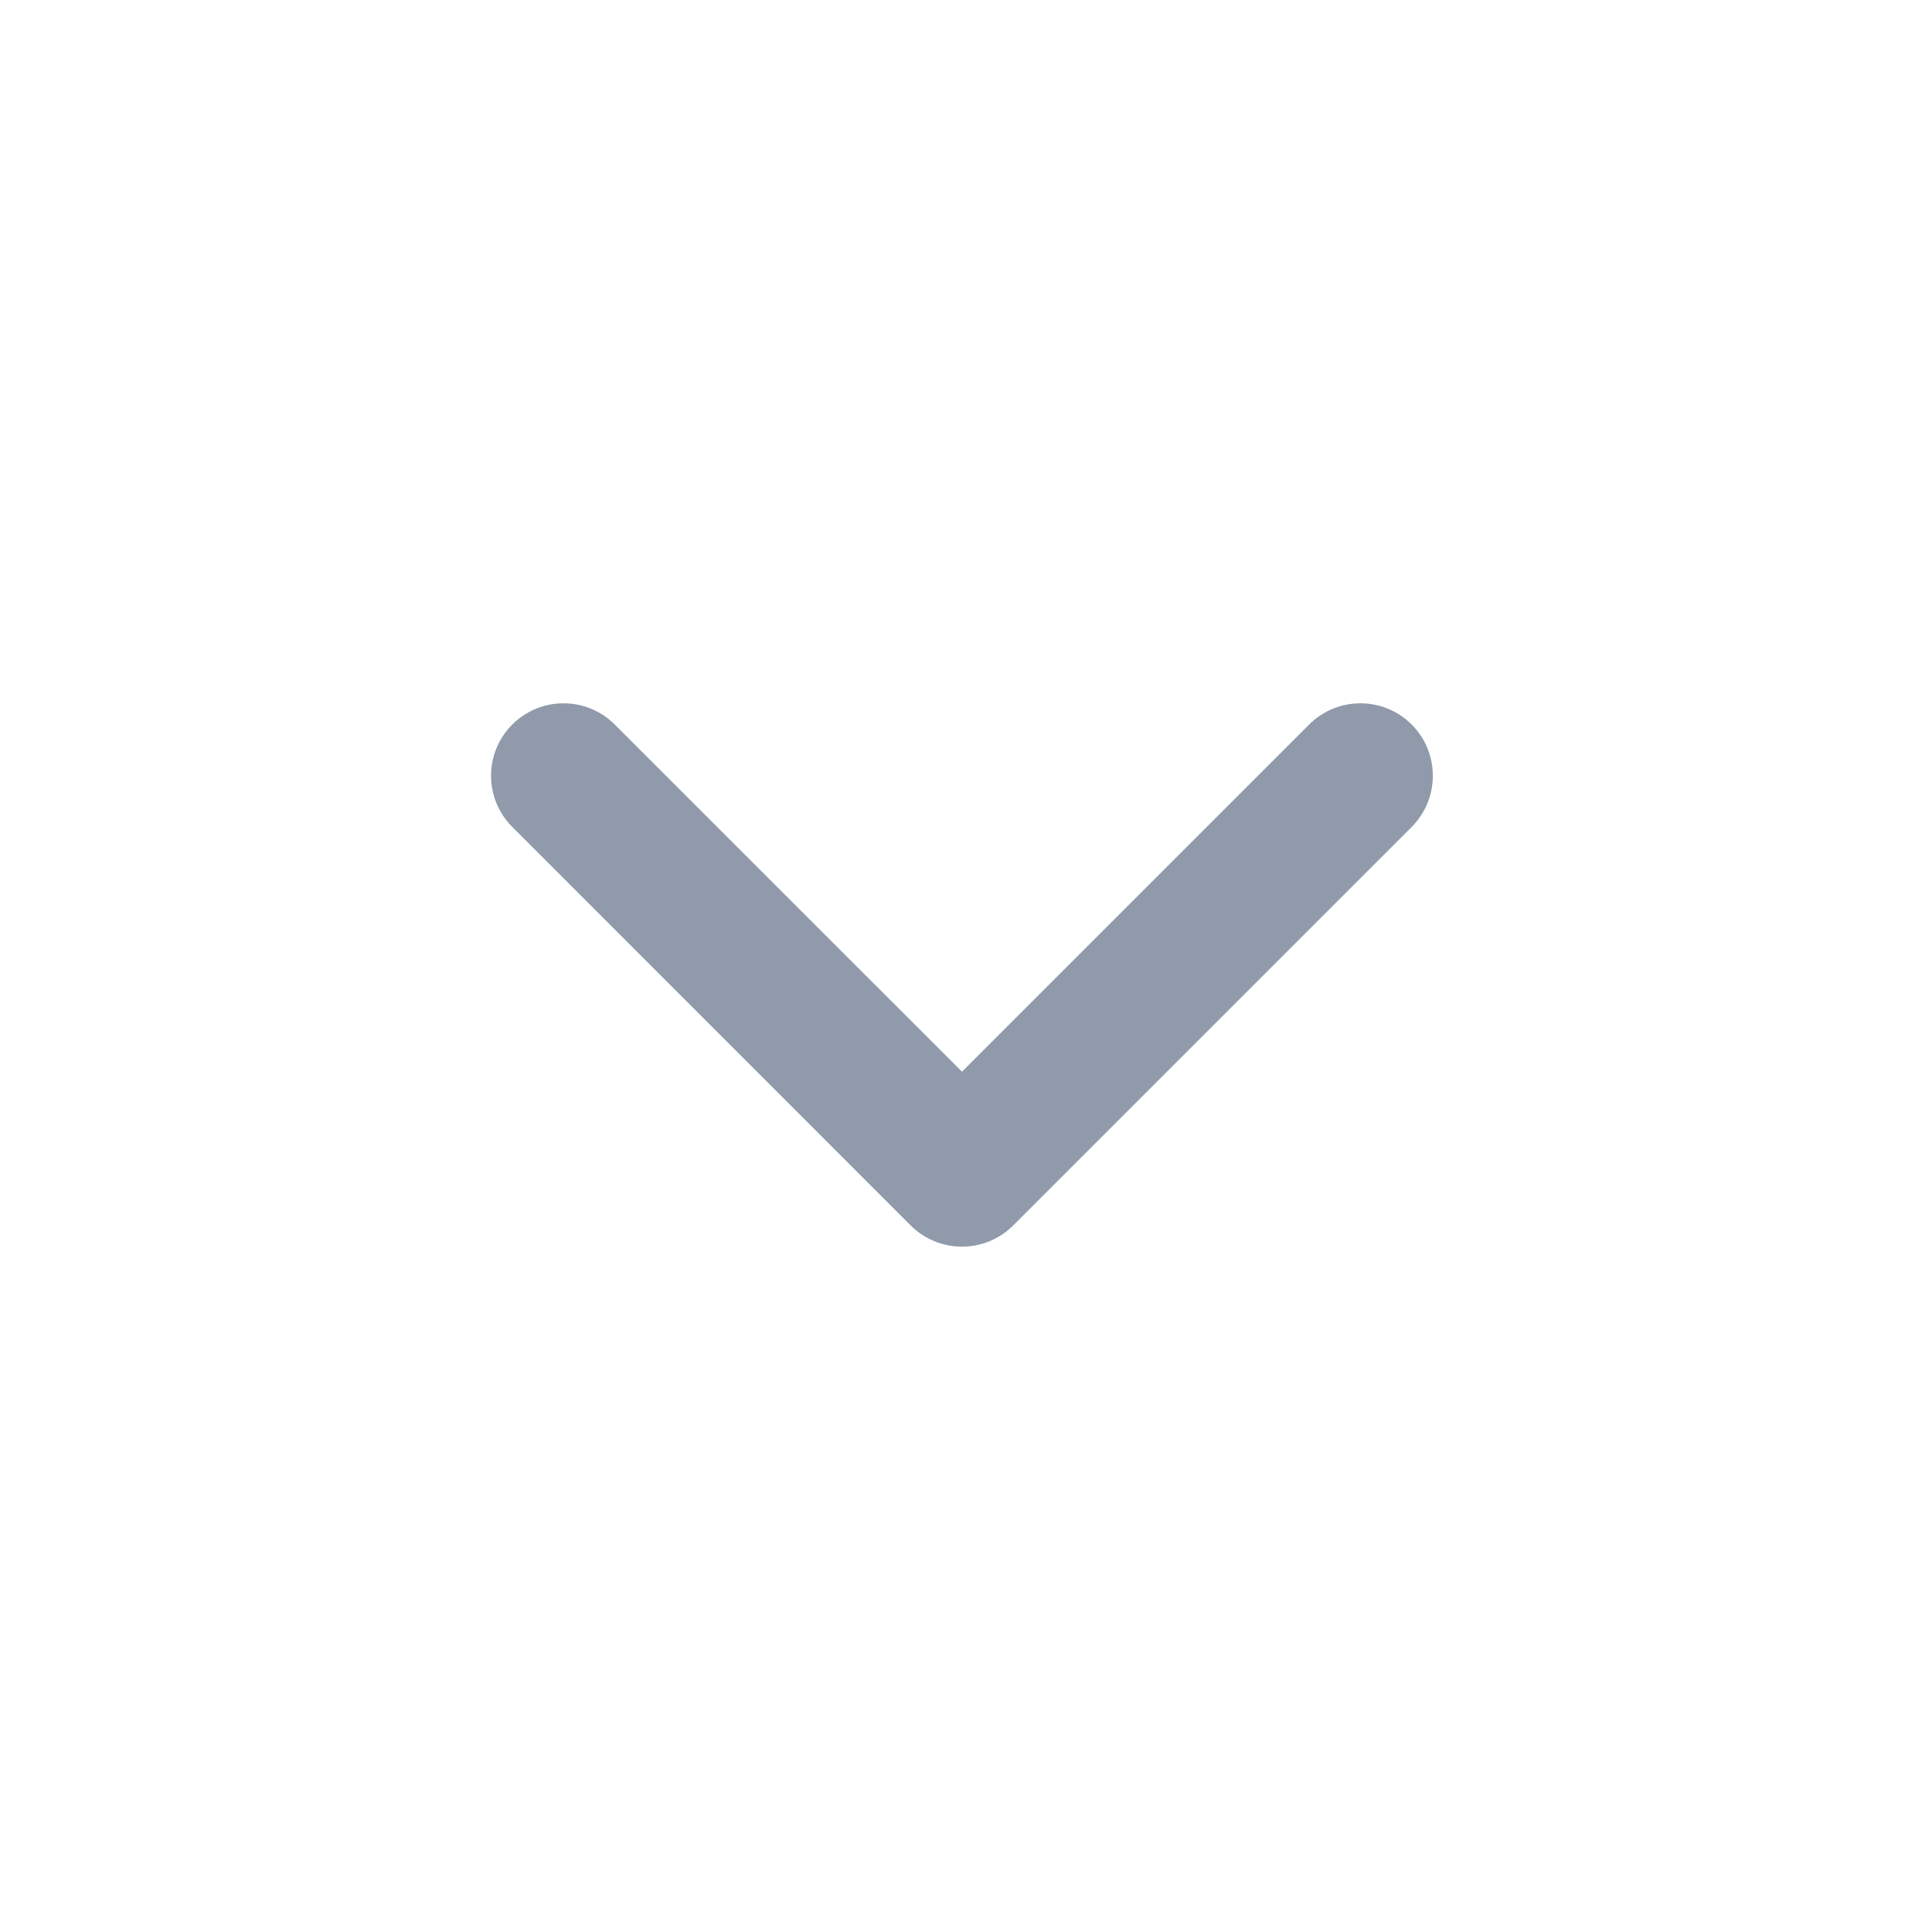 <svg width="24" height="24" viewBox="0 0 24 24" fill="none" xmlns="http://www.w3.org/2000/svg">
<path fill-rule="evenodd" clip-rule="evenodd" d="M17.536 9C17.887 9.351 17.887 9.921 17.536 10.273L12.586 15.223C12.235 15.574 11.665 15.574 11.313 15.223L6.364 10.273C6.012 9.921 6.012 9.351 6.364 9C6.715 8.649 7.285 8.649 7.636 9L11.95 13.313L16.263 9C16.615 8.649 17.184 8.649 17.536 9Z" fill="#909AAA"/>
</svg>

